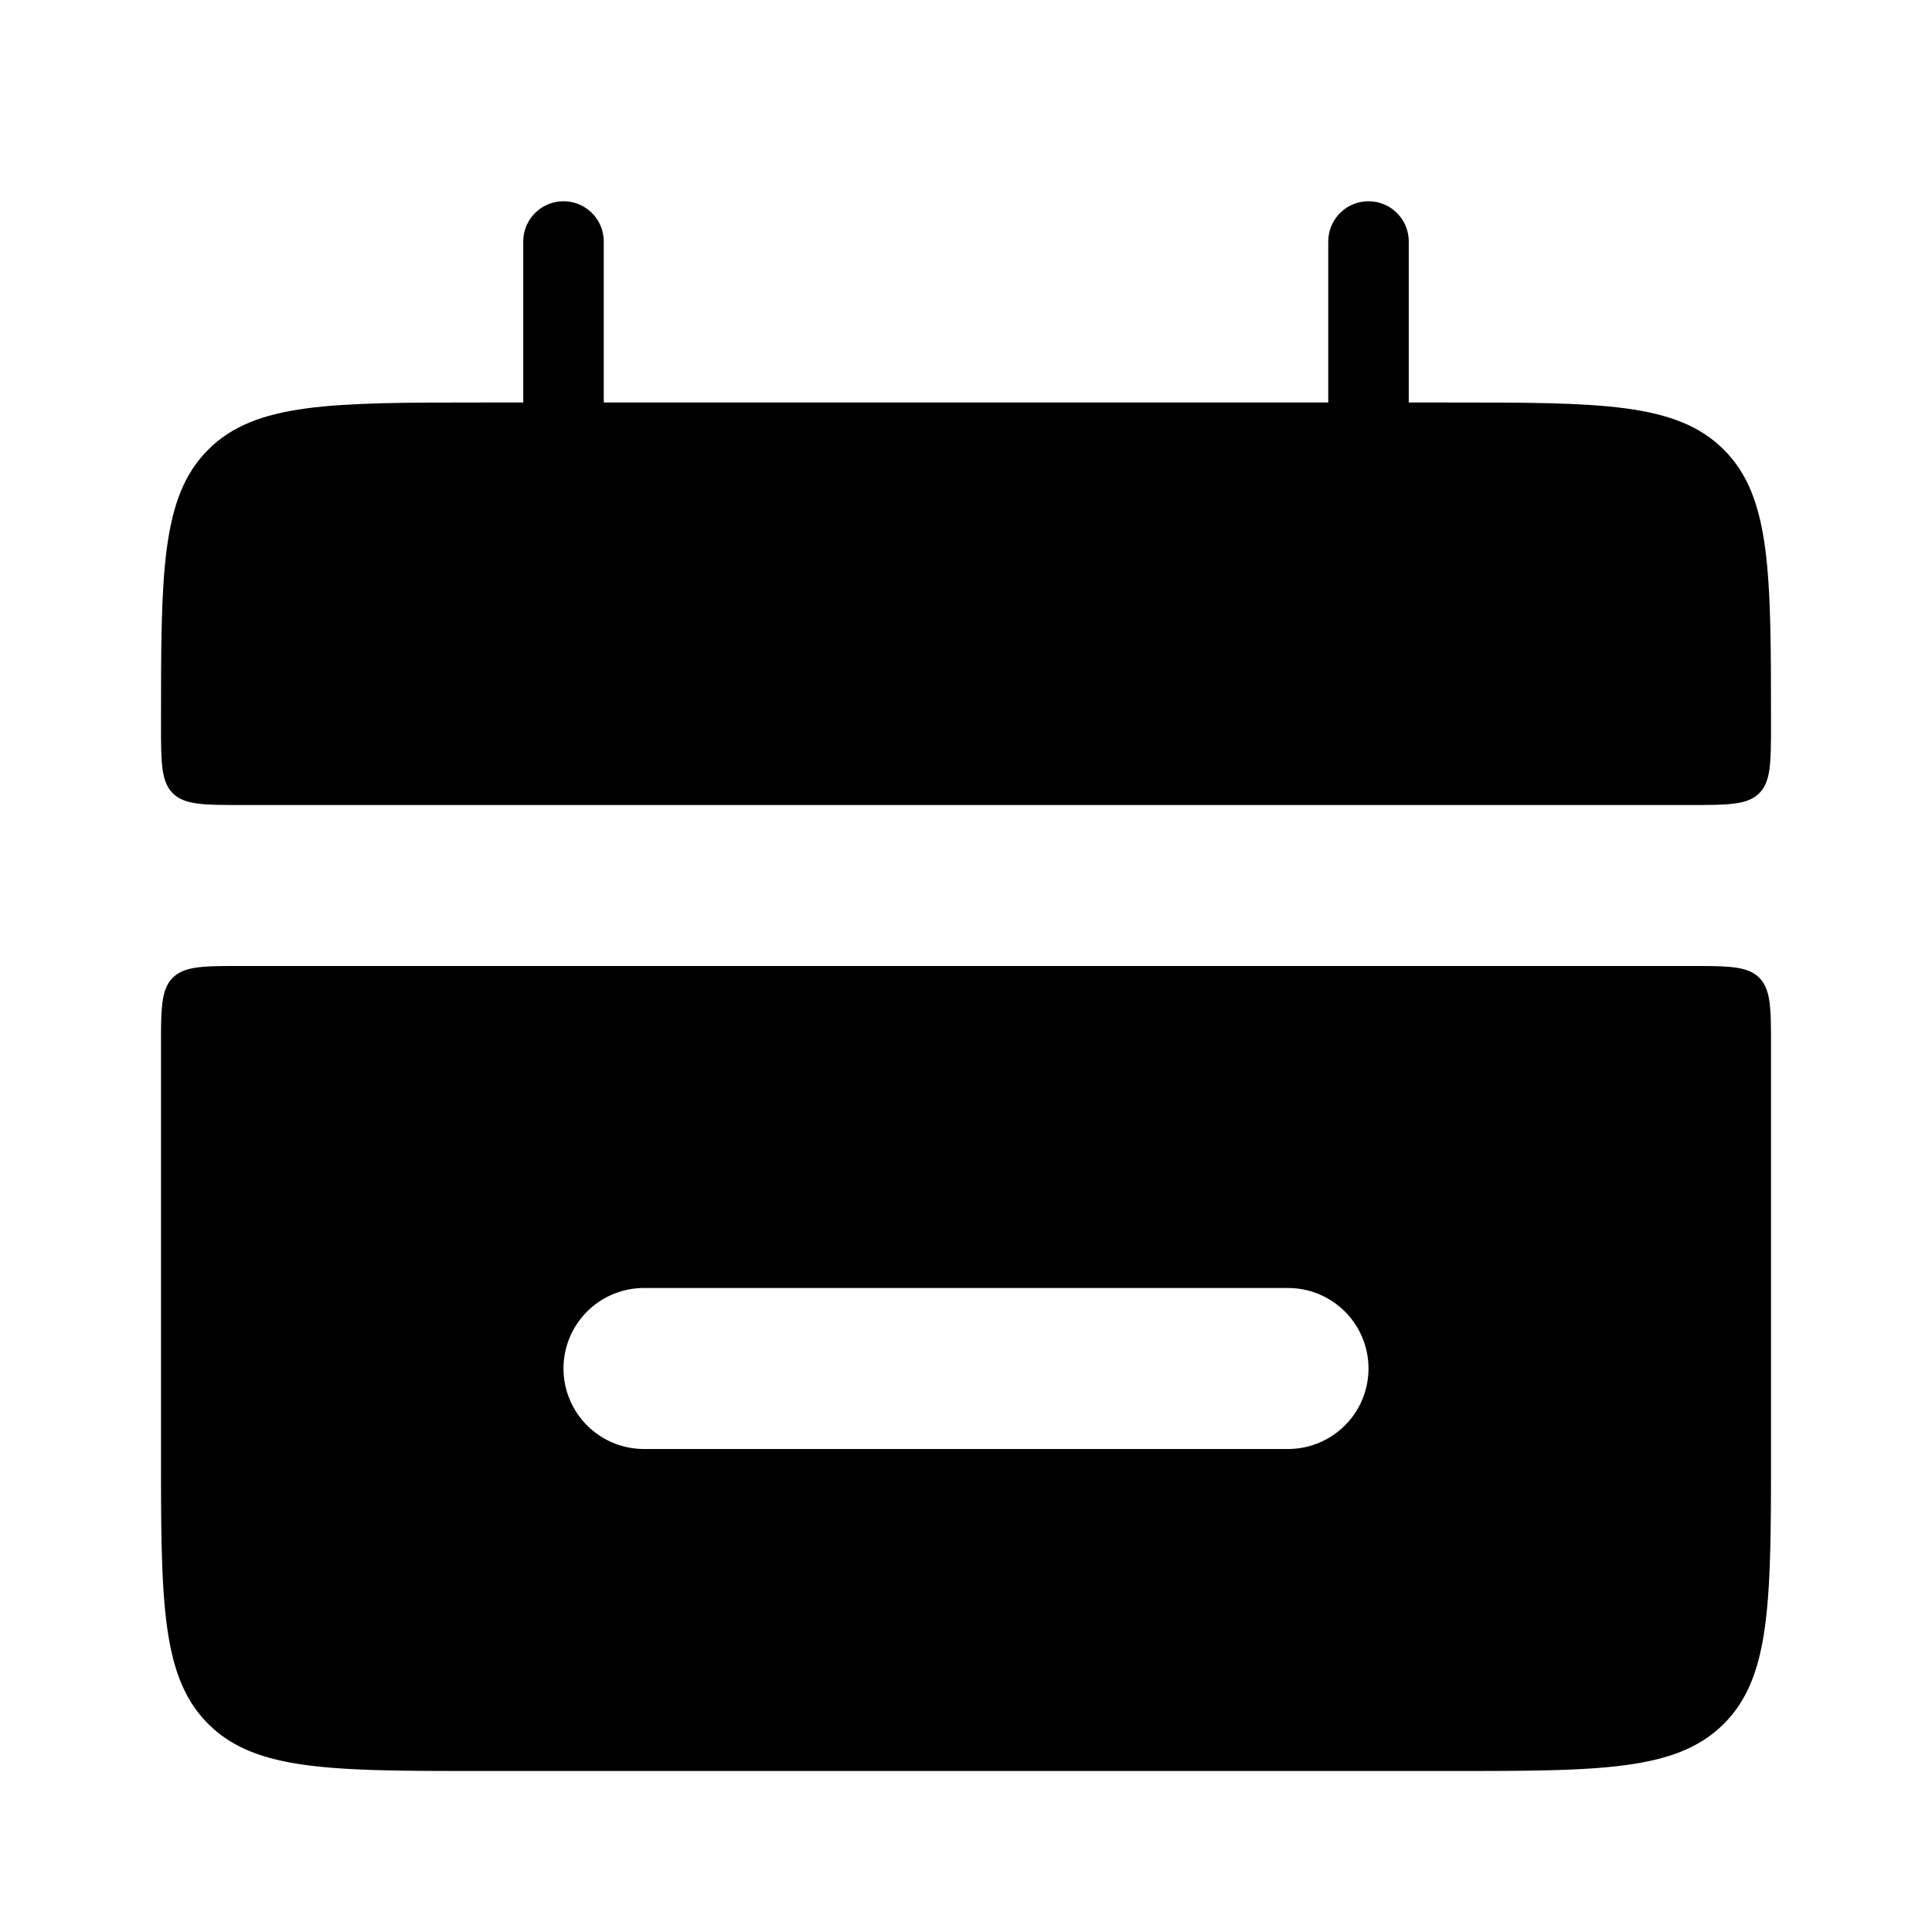 <svg xmlns="http://www.w3.org/2000/svg" viewBox="0 0 24 24"><g fill="none"><path fill="currentColor" d="M2 9c0-1.886 0-2.828.586-3.414C3.172 5 4.114 5 6 5h12c1.886 0 2.828 0 3.414.586C22 6.172 22 7.114 22 9c0 .471 0 .707-.146.854C21.707 10 21.47 10 21 10H3c-.471 0-.707 0-.854-.146C2 9.707 2 9.47 2 9"/><path fill="currentColor" fill-rule="evenodd" d="M2.586 21.414C2 20.828 2 19.886 2 18v-5c0-.471 0-.707.146-.854C2.293 12 2.53 12 3 12h18c.471 0 .707 0 .854.146c.146.147.146.383.146.854v5c0 1.886 0 2.828-.586 3.414C20.828 22 19.886 22 18 22H6c-1.886 0-2.828 0-3.414-.586M8 16a1 1 0 1 0 0 2h8a1 1 0 1 0 0-2z" clip-rule="evenodd"/><path stroke="currentColor" stroke-linecap="round"  d="M7 3v3m10-3v3"/></g></svg>